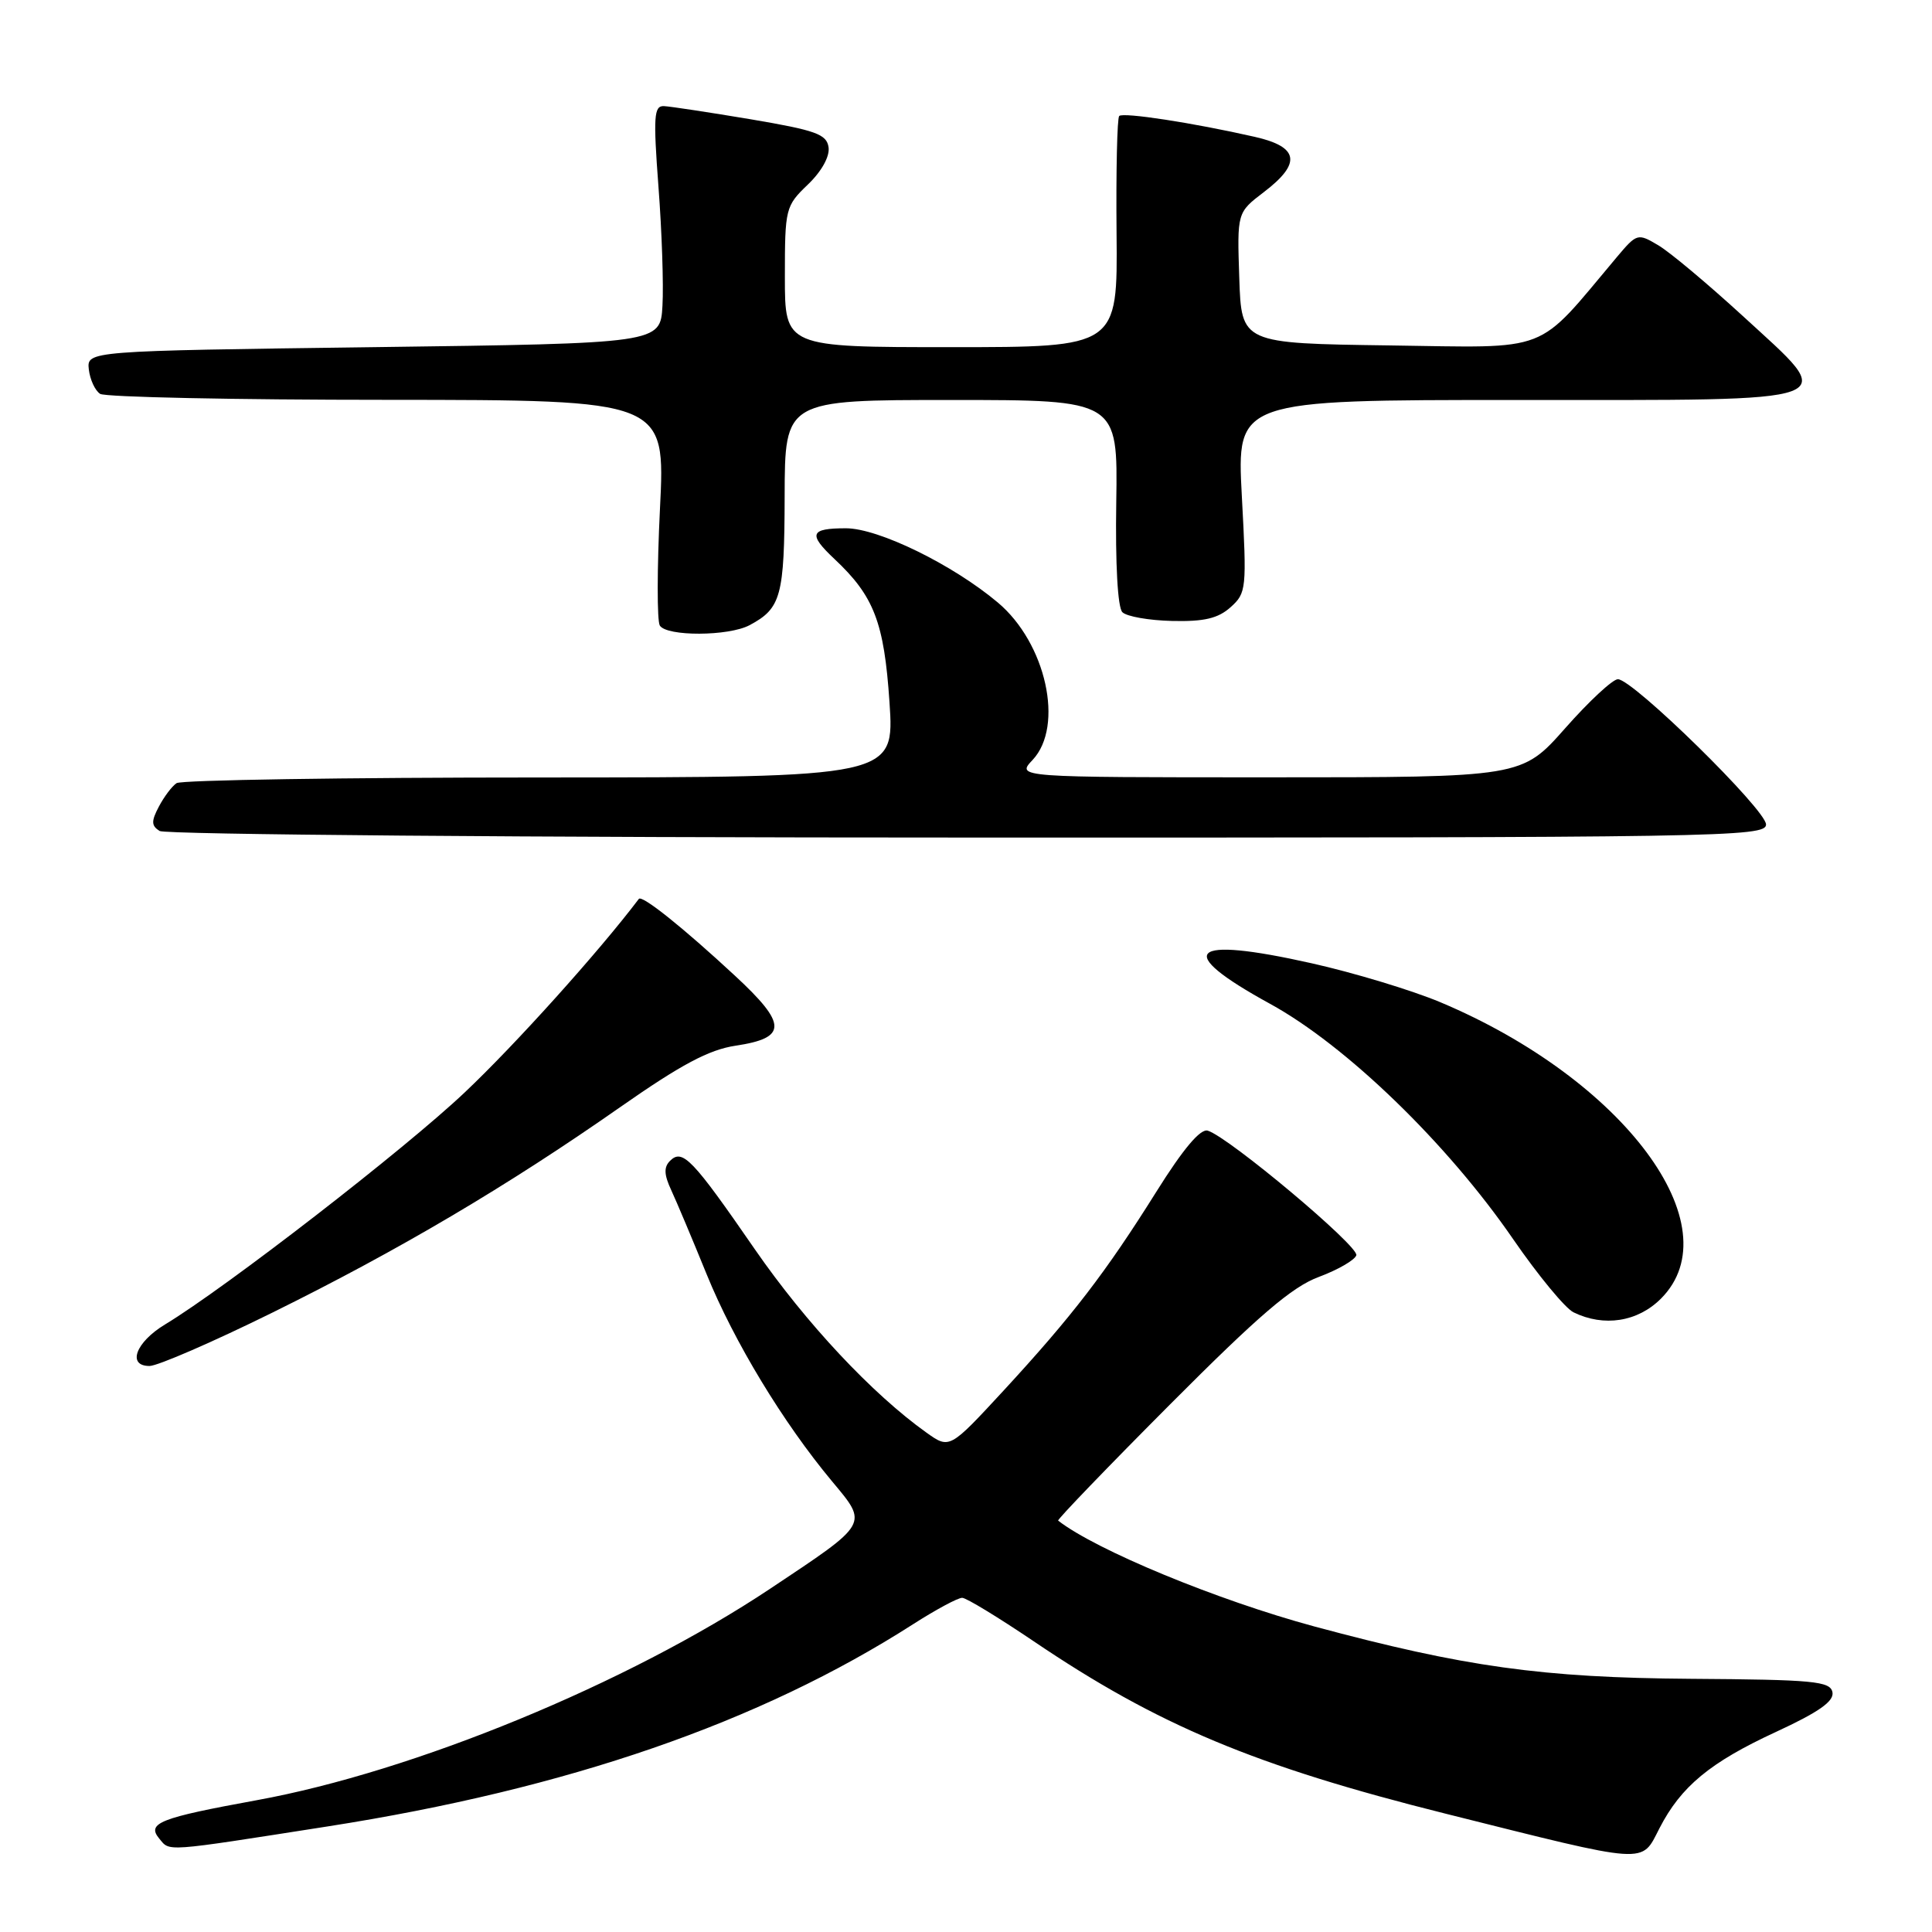 <?xml version="1.0" encoding="UTF-8" standalone="no"?>
<!DOCTYPE svg PUBLIC "-//W3C//DTD SVG 1.1//EN" "http://www.w3.org/Graphics/SVG/1.1/DTD/svg11.dtd" >
<svg xmlns="http://www.w3.org/2000/svg" xmlns:xlink="http://www.w3.org/1999/xlink" version="1.1" viewBox="0 0 256 256">
 <g >
 <path fill="currentColor"
d=" M 219.89 242.25 C 222.74 236.71 226.60 233.52 235.32 229.49 C 241.01 226.86 243.04 225.43 242.81 224.23 C 242.52 222.77 240.34 222.56 223.99 222.45 C 204.35 222.31 194.05 220.87 174.14 215.51 C 161.31 212.04 145.25 205.41 140.21 201.49 C 140.06 201.36 146.73 194.43 155.05 186.08 C 166.80 174.29 171.19 170.52 174.75 169.20 C 177.27 168.26 179.51 166.97 179.72 166.33 C 180.11 165.17 162.86 150.70 160.04 149.82 C 159.07 149.51 156.79 152.21 153.21 157.93 C 146.51 168.62 142.07 174.40 132.98 184.26 C 125.82 192.01 125.82 192.01 122.76 189.83 C 115.58 184.71 106.78 175.31 100.03 165.55 C 91.75 153.55 90.43 152.17 88.78 153.82 C 87.94 154.66 87.99 155.66 88.95 157.72 C 89.66 159.25 91.77 164.26 93.64 168.86 C 97.27 177.78 103.77 188.51 110.24 196.27 C 115.06 202.05 115.24 201.73 102.01 210.54 C 83.17 223.08 54.84 234.75 34.00 238.54 C 21.17 240.88 19.40 241.57 21.10 243.62 C 22.55 245.36 21.49 245.44 43.42 242.01 C 75.21 237.04 100.66 228.25 121.00 215.21 C 124.03 213.27 126.95 211.70 127.50 211.72 C 128.05 211.73 132.29 214.32 136.93 217.45 C 153.42 228.61 166.31 234.01 191.58 240.33 C 218.75 247.13 217.42 247.04 219.89 242.25 Z  M 36.13 173.91 C 52.88 165.64 67.29 157.12 82.18 146.70 C 90.26 141.05 93.94 139.09 97.47 138.56 C 104.34 137.53 104.33 135.72 97.40 129.30 C 90.49 122.89 85.07 118.56 84.65 119.11 C 79.37 126.09 68.29 138.41 61.59 144.74 C 53.63 152.28 29.91 170.64 21.85 175.51 C 17.98 177.85 16.81 181.00 19.81 181.00 C 20.88 181.00 28.23 177.81 36.13 173.91 Z  M 220.08 172.08 C 229.66 162.49 215.16 143.02 190.83 132.79 C 187.08 131.22 179.40 128.89 173.76 127.63 C 157.48 123.98 155.44 125.97 168.27 133.00 C 178.37 138.53 191.79 151.52 200.51 164.21 C 203.81 169.00 207.40 173.35 208.50 173.89 C 212.53 175.86 217.00 175.16 220.08 172.08 Z  M 234.01 109.25 C 234.02 107.31 216.37 90.00 214.38 90.00 C 213.69 90.00 210.55 92.92 207.39 96.50 C 201.64 103.00 201.64 103.00 168.15 103.00 C 134.65 103.00 134.65 103.00 136.83 100.69 C 141.04 96.20 138.61 85.21 132.22 79.84 C 126.24 74.81 116.40 70.00 112.09 70.00 C 107.33 70.00 107.05 70.76 110.56 74.06 C 115.82 78.99 117.15 82.47 117.86 93.02 C 118.53 103.00 118.53 103.00 71.52 103.02 C 45.66 103.02 24.00 103.36 23.40 103.77 C 22.79 104.17 21.74 105.57 21.05 106.88 C 20.03 108.82 20.04 109.41 21.15 110.11 C 21.89 110.58 70.09 110.98 128.25 110.98 C 228.30 111.00 234.00 110.91 234.01 109.25 Z  M 99.32 82.84 C 103.50 80.61 103.94 79.02 103.97 65.75 C 104.00 53.00 104.00 53.00 126.06 53.00 C 148.12 53.00 148.12 53.00 147.91 66.55 C 147.78 74.75 148.10 80.50 148.72 81.12 C 149.29 81.69 152.25 82.21 155.32 82.28 C 159.57 82.38 161.41 81.94 163.07 80.45 C 165.16 78.57 165.21 78.02 164.55 65.75 C 163.87 53.00 163.87 53.00 200.97 53.00 C 245.34 53.00 243.70 53.61 230.94 41.88 C 226.30 37.63 221.26 33.40 219.73 32.50 C 217.00 30.88 216.90 30.91 214.22 34.09 C 203.36 47.01 205.78 46.07 184.10 45.77 C 164.50 45.50 164.50 45.50 164.21 36.83 C 163.92 28.16 163.92 28.16 167.46 25.46 C 172.49 21.63 172.13 19.46 166.25 18.13 C 158.07 16.27 148.81 14.85 148.30 15.37 C 148.03 15.64 147.87 22.64 147.95 30.93 C 148.09 46.00 148.09 46.00 126.04 46.00 C 104.00 46.00 104.00 46.00 104.00 36.69 C 104.00 27.62 104.08 27.30 107.04 24.46 C 108.87 22.71 109.96 20.74 109.79 19.52 C 109.54 17.78 108.11 17.27 99.50 15.81 C 94.00 14.89 88.81 14.10 87.97 14.06 C 86.65 14.01 86.55 15.41 87.25 24.75 C 87.70 30.66 87.94 37.75 87.78 40.50 C 87.50 45.50 87.50 45.50 49.50 46.00 C 11.50 46.50 11.50 46.50 11.77 48.96 C 11.93 50.31 12.60 51.76 13.27 52.19 C 13.95 52.62 31.08 52.98 51.33 52.98 C 88.17 53.00 88.17 53.00 87.45 67.39 C 87.06 75.30 87.05 82.27 87.43 82.89 C 88.34 84.35 96.54 84.32 99.32 82.84 Z "/>
</g>
</svg>